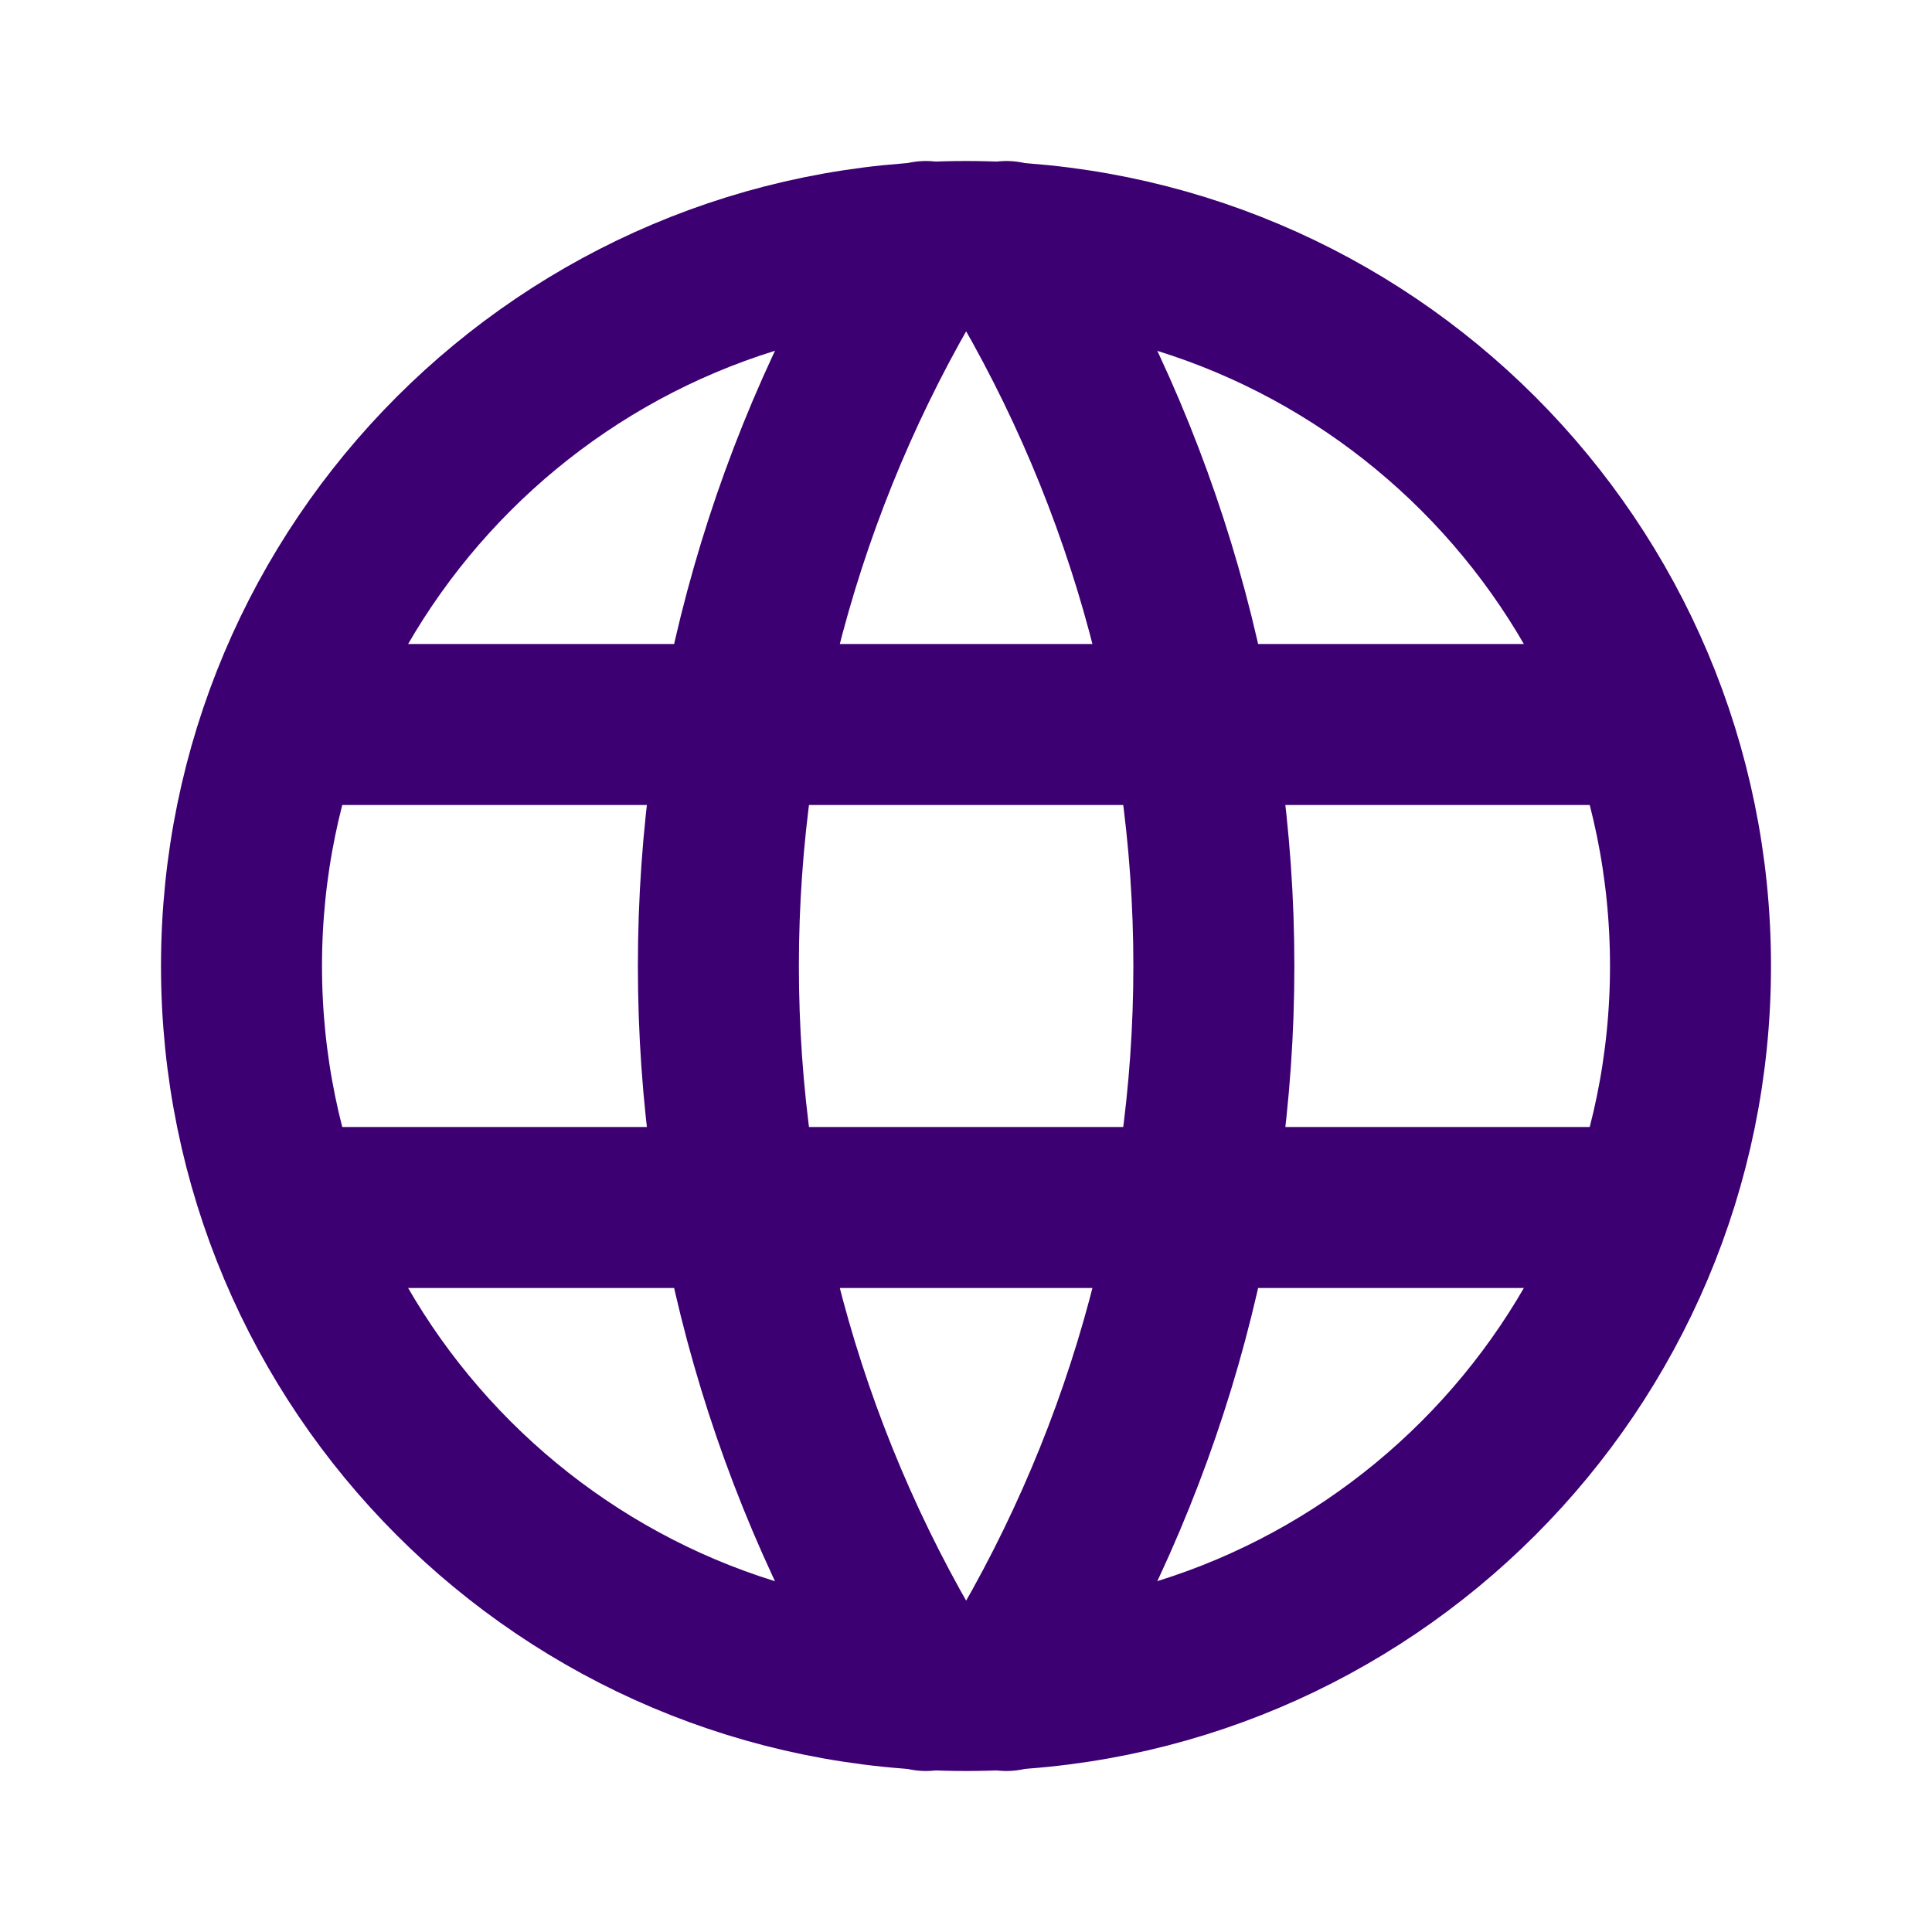 <svg width="24" height="24" viewBox="0 0 24 24" fill="none" xmlns="http://www.w3.org/2000/svg">
<path d="M12 21C16.971 21 21 16.971 21 12C21 7.029 16.971 3 12 3C7.029 3 3 7.029 3 12C3 16.971 7.029 21 12 21Z" stroke="#3D0072" stroke-width="2" stroke-linecap="round" stroke-linejoin="round"/>
<path d="M3.602 9H20.402M3.602 15H20.402M11.502 3C9.817 5.7 8.924 8.818 8.924 12C8.924 15.182 9.817 18.3 11.502 21M12.502 3C14.186 5.7 15.079 8.818 15.079 12C15.079 15.182 14.186 18.3 12.502 21" stroke="#3D0072" stroke-width="2" stroke-linecap="round" stroke-linejoin="round"/>
</svg>
